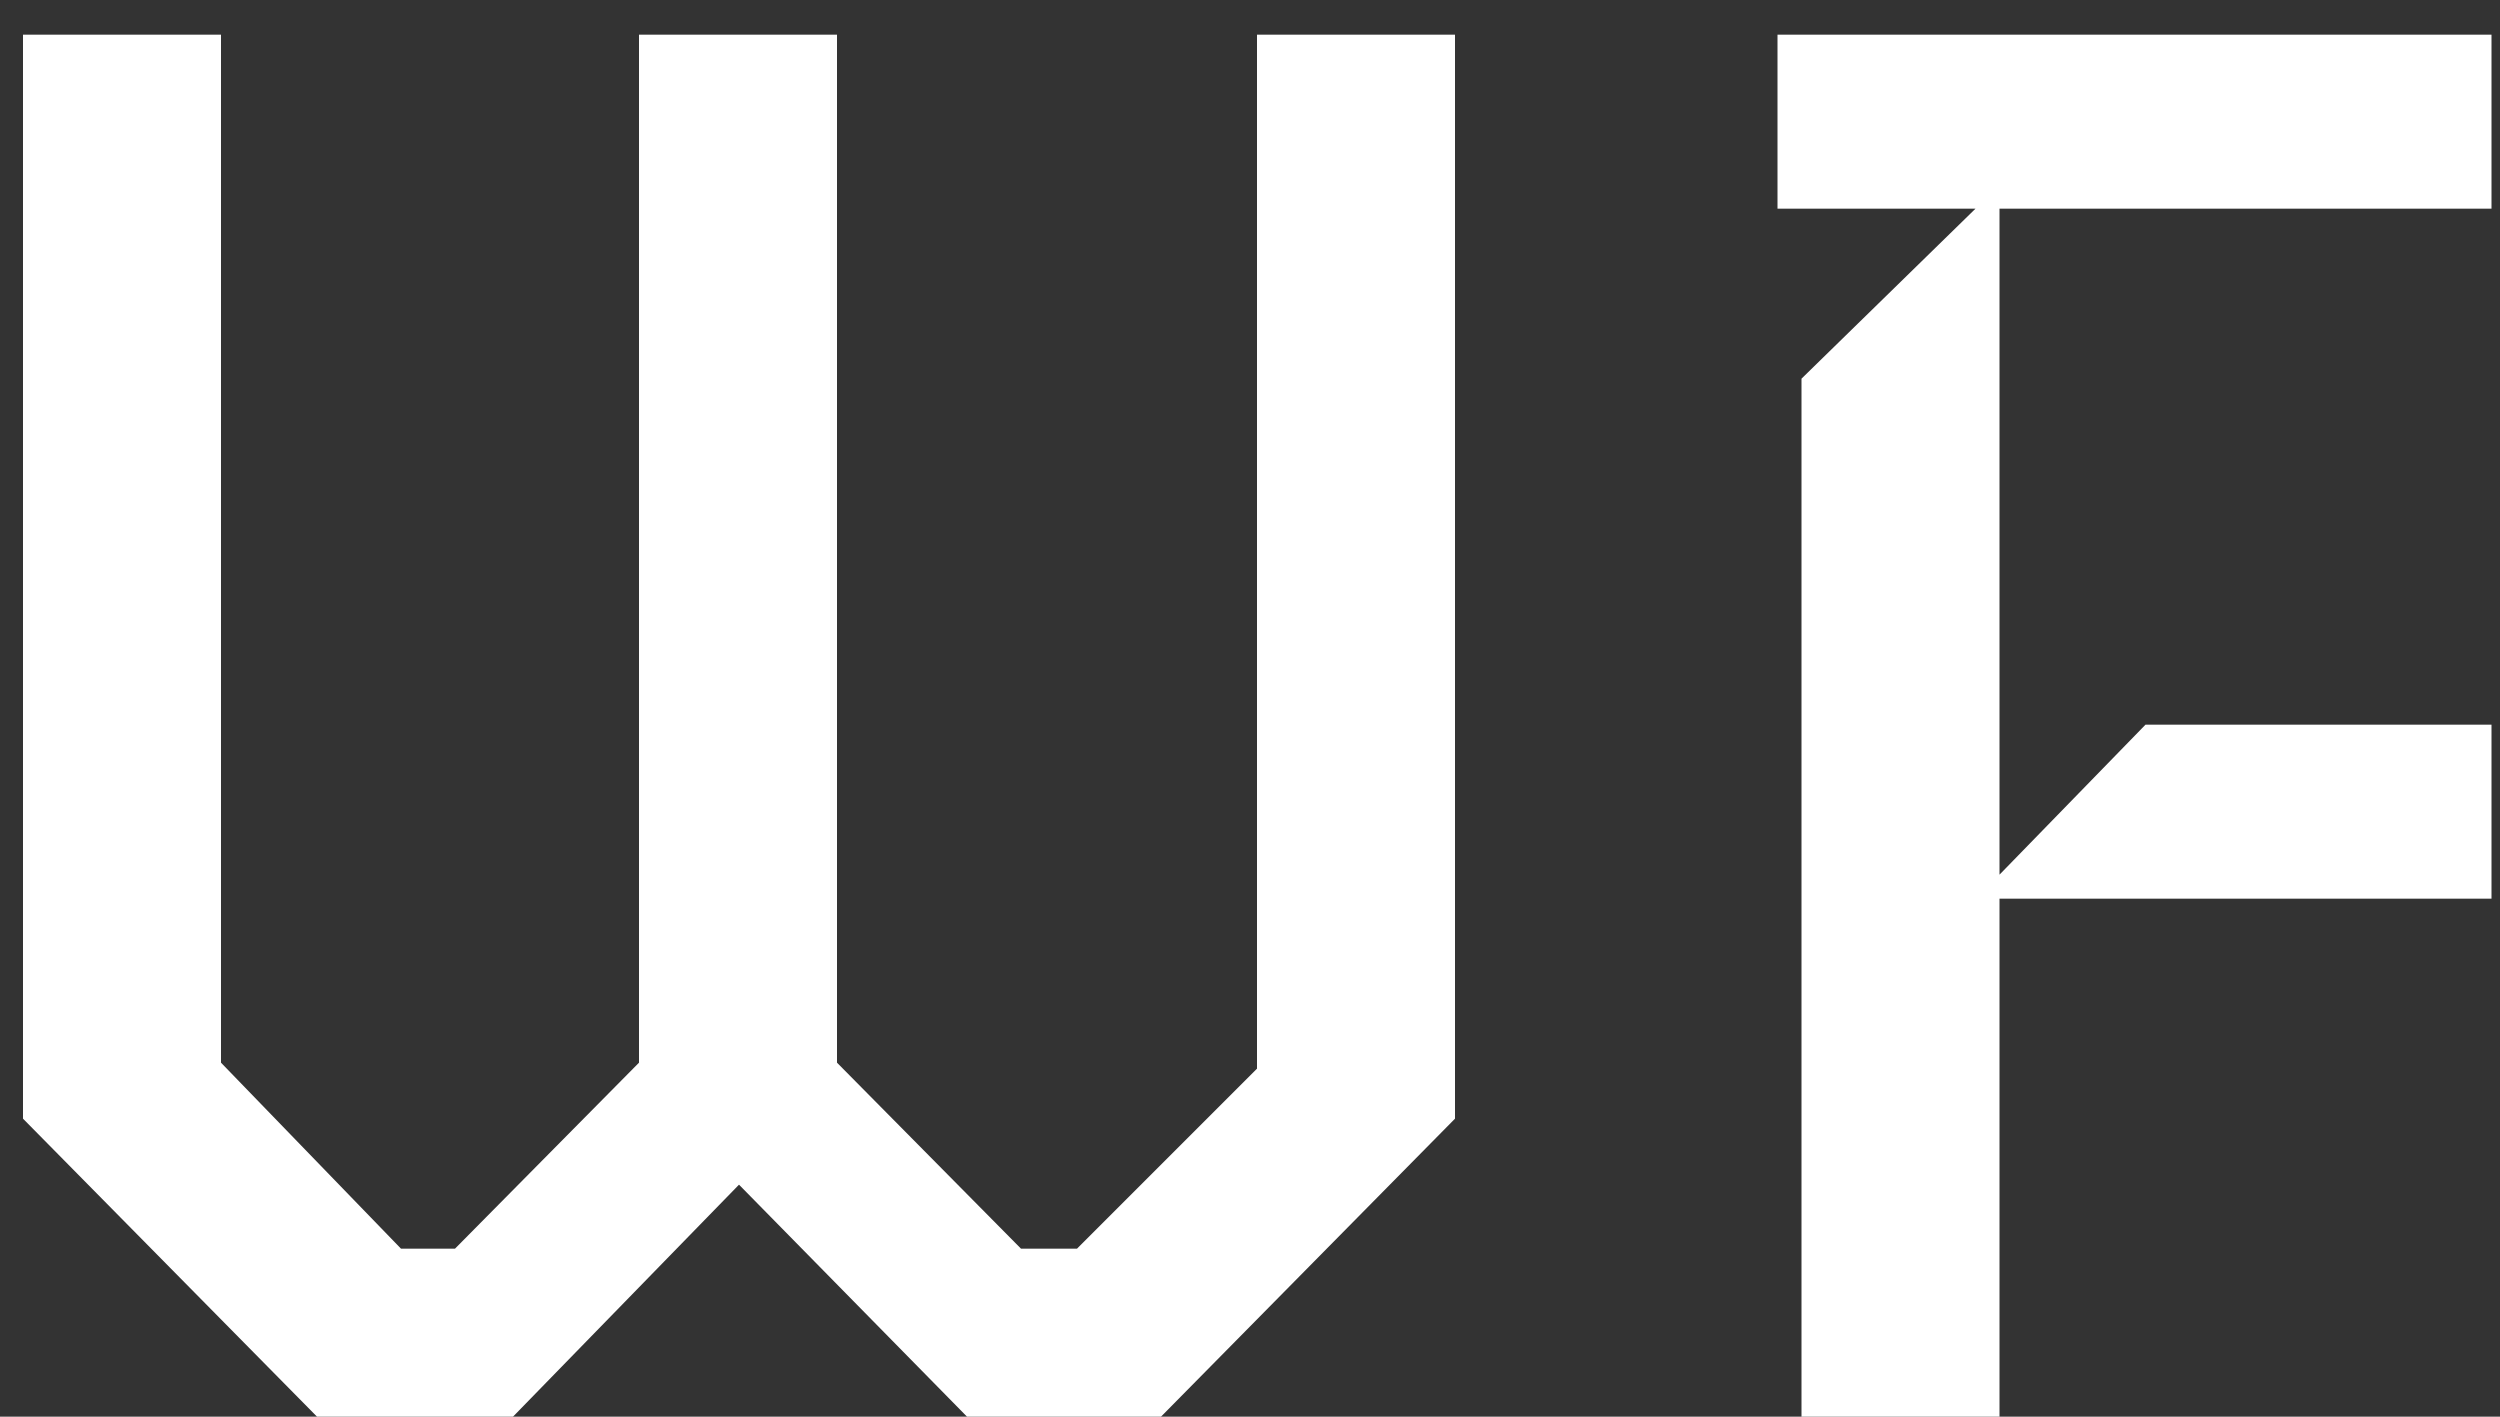 <svg width="60" height="34" viewBox="0 0 60 34" fill="none" xmlns="http://www.w3.org/2000/svg">
<rect x="0" y="0" width="60" height="34" fill="#333333" stroke="none"/>
<path d="M34.92 26.848L27.864 34H23.208L17.736 28.432L12.312 34H7.608L0.552 26.848V0.832H5.304V25.504L9.624 29.968H10.92L15.336 25.504V0.832H20.088V25.504L24.504 29.968H25.848L30.168 25.648V0.832H34.92V26.848ZM59.796 21.568H47.988V34H43.236V9.088L47.412 5.008H42.66V0.832H59.796V5.008H47.988V20.992L51.492 17.392H59.796V21.568Z" fill="white"/>
</svg>
